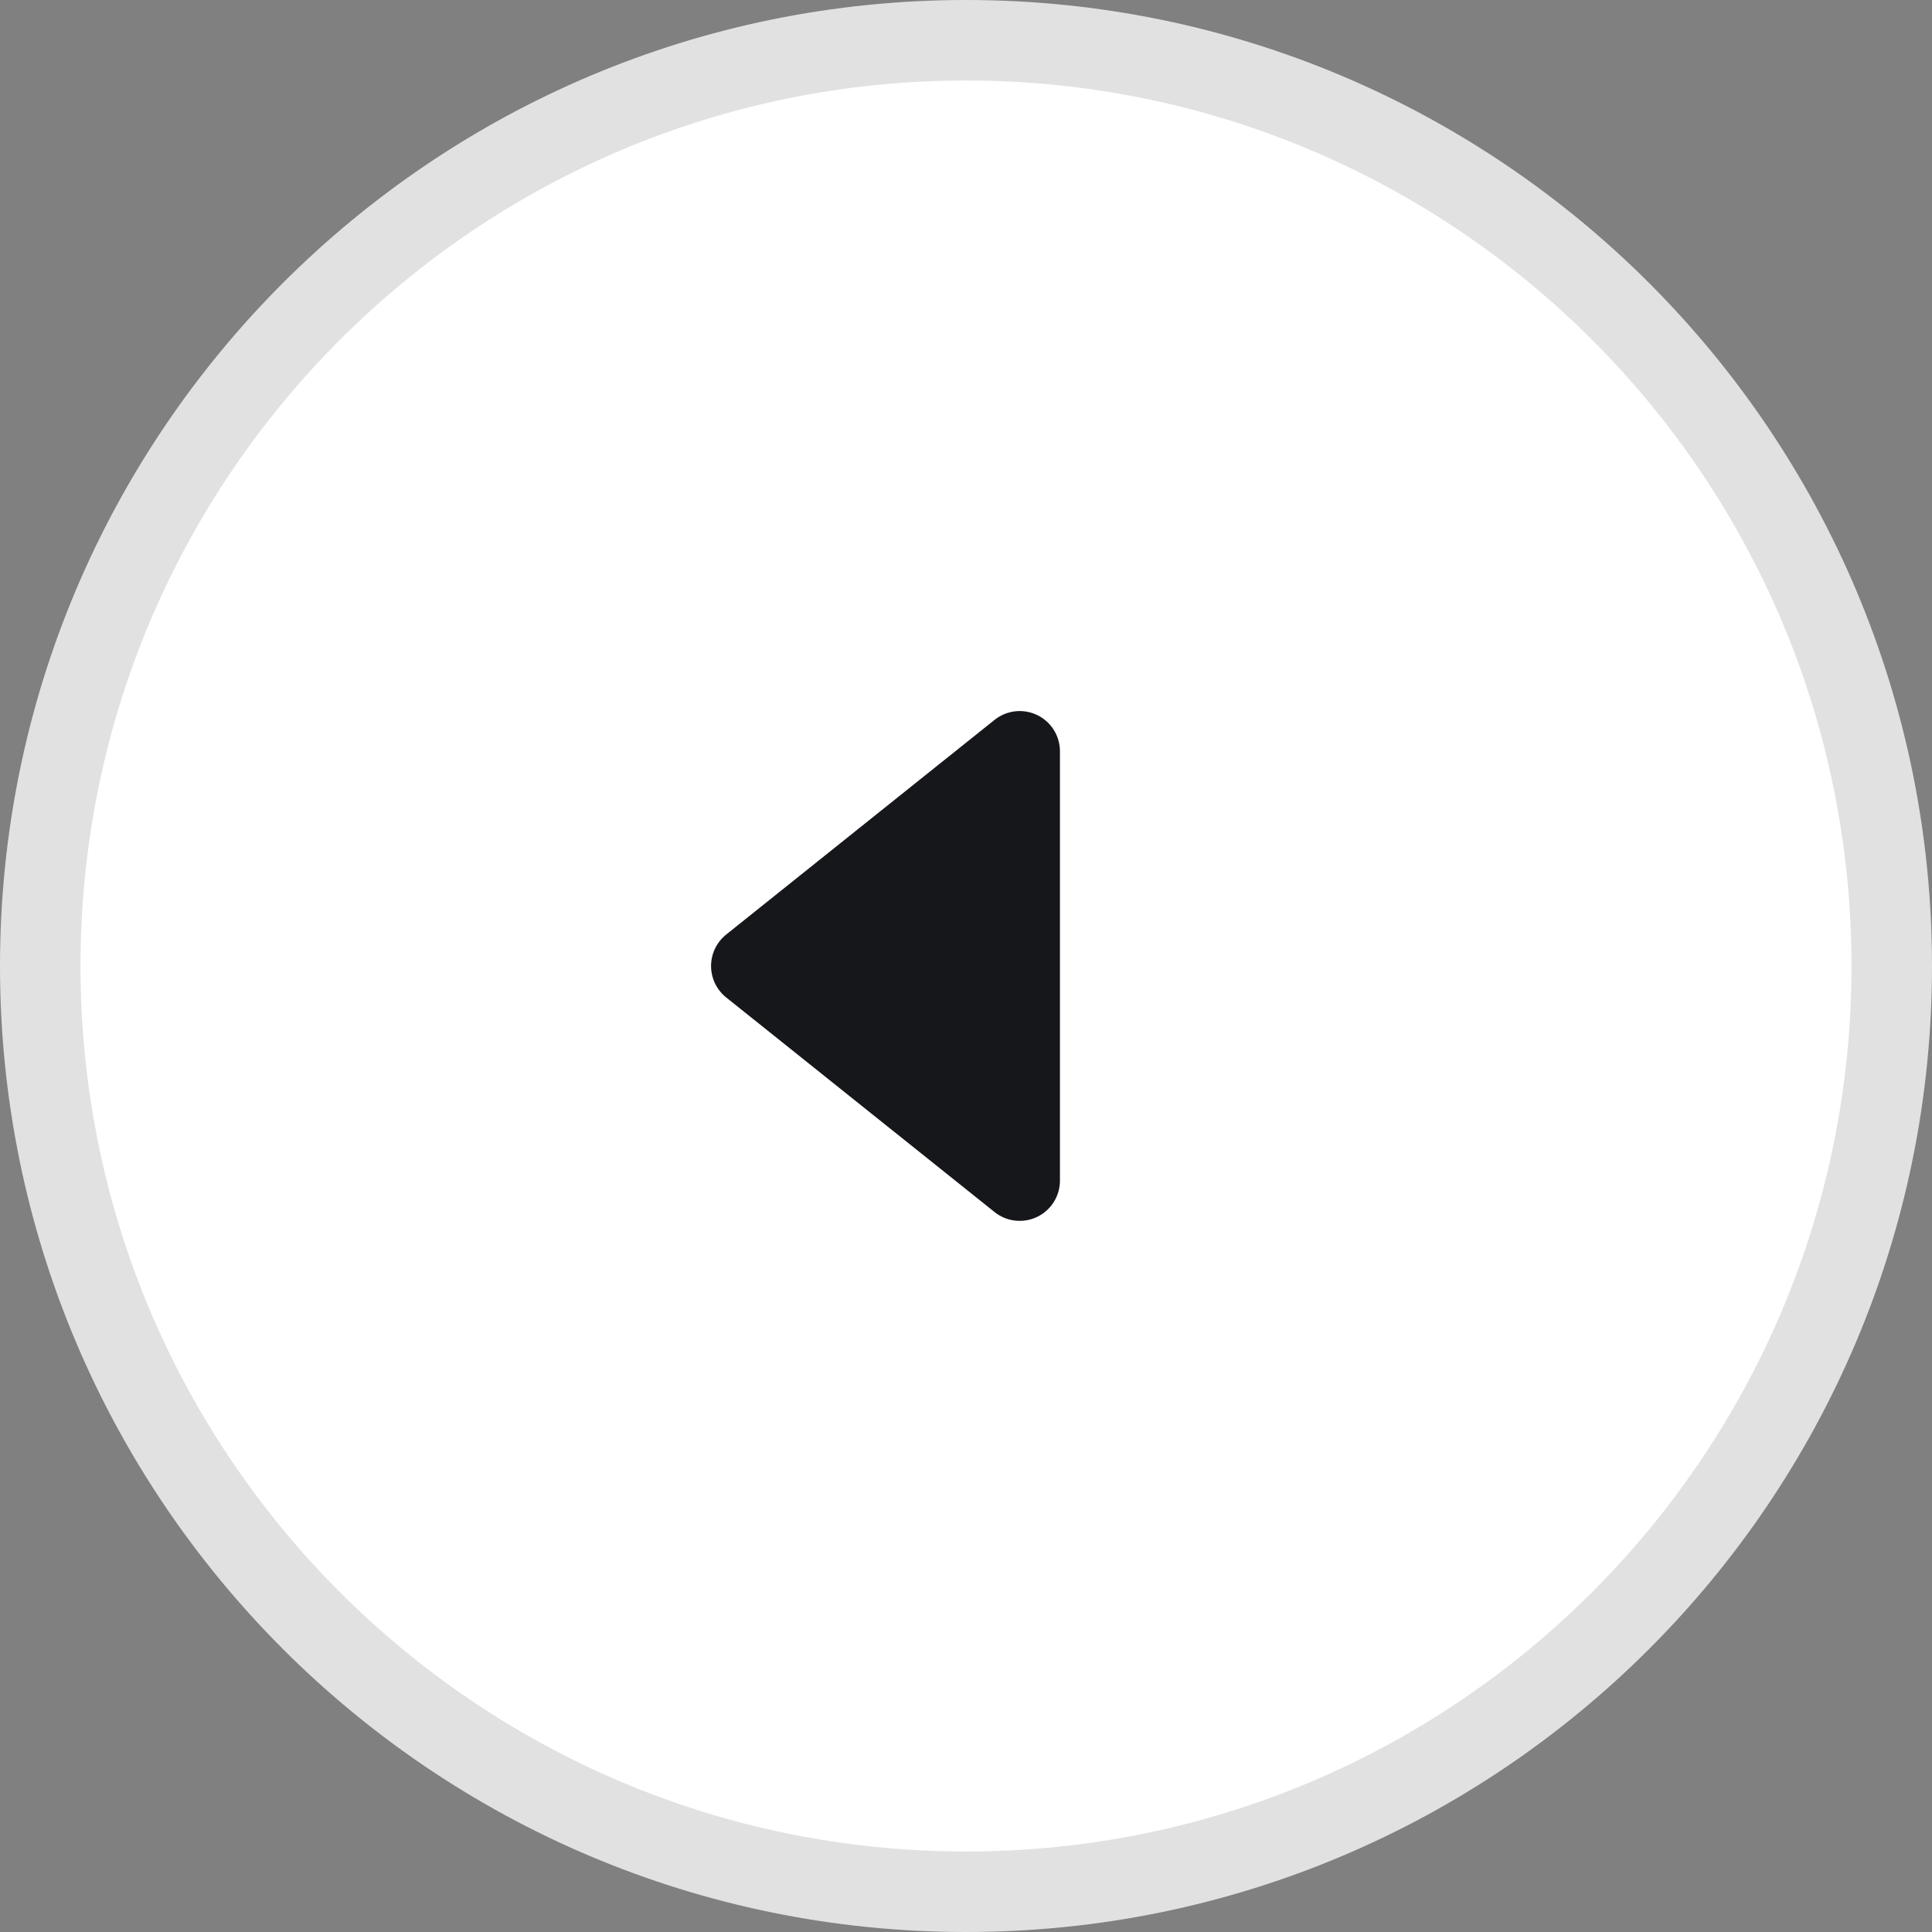 <svg width="24" height="24" viewBox="0 0 24 24" fill="none" xmlns="http://www.w3.org/2000/svg">
<rect x="0" y="0" width="24" height="24" fill="#808080" stroke="none"/>
<g id="Group 427319004">
<path id="Ellipse 1" d="M0.5 12C0.5 5.649 5.649 0.5 12 0.5C18.351 0.5 23.5 5.649 23.5 12C23.5 18.351 18.351 23.5 12 23.5C5.649 23.5 0.5 18.351 0.5 12Z" fill="white" stroke="#E1E1E1"/>
<g id="Vector">
<path d="M12.667 9.333L9.333 12L12.667 14.666" fill="#16171B"/>
<path d="M12.667 9.333L9.333 12L12.667 14.666L12.667 9.333Z" stroke="#16171B" stroke-linecap="round" stroke-linejoin="round"/>
</g>
</g>
</svg>
